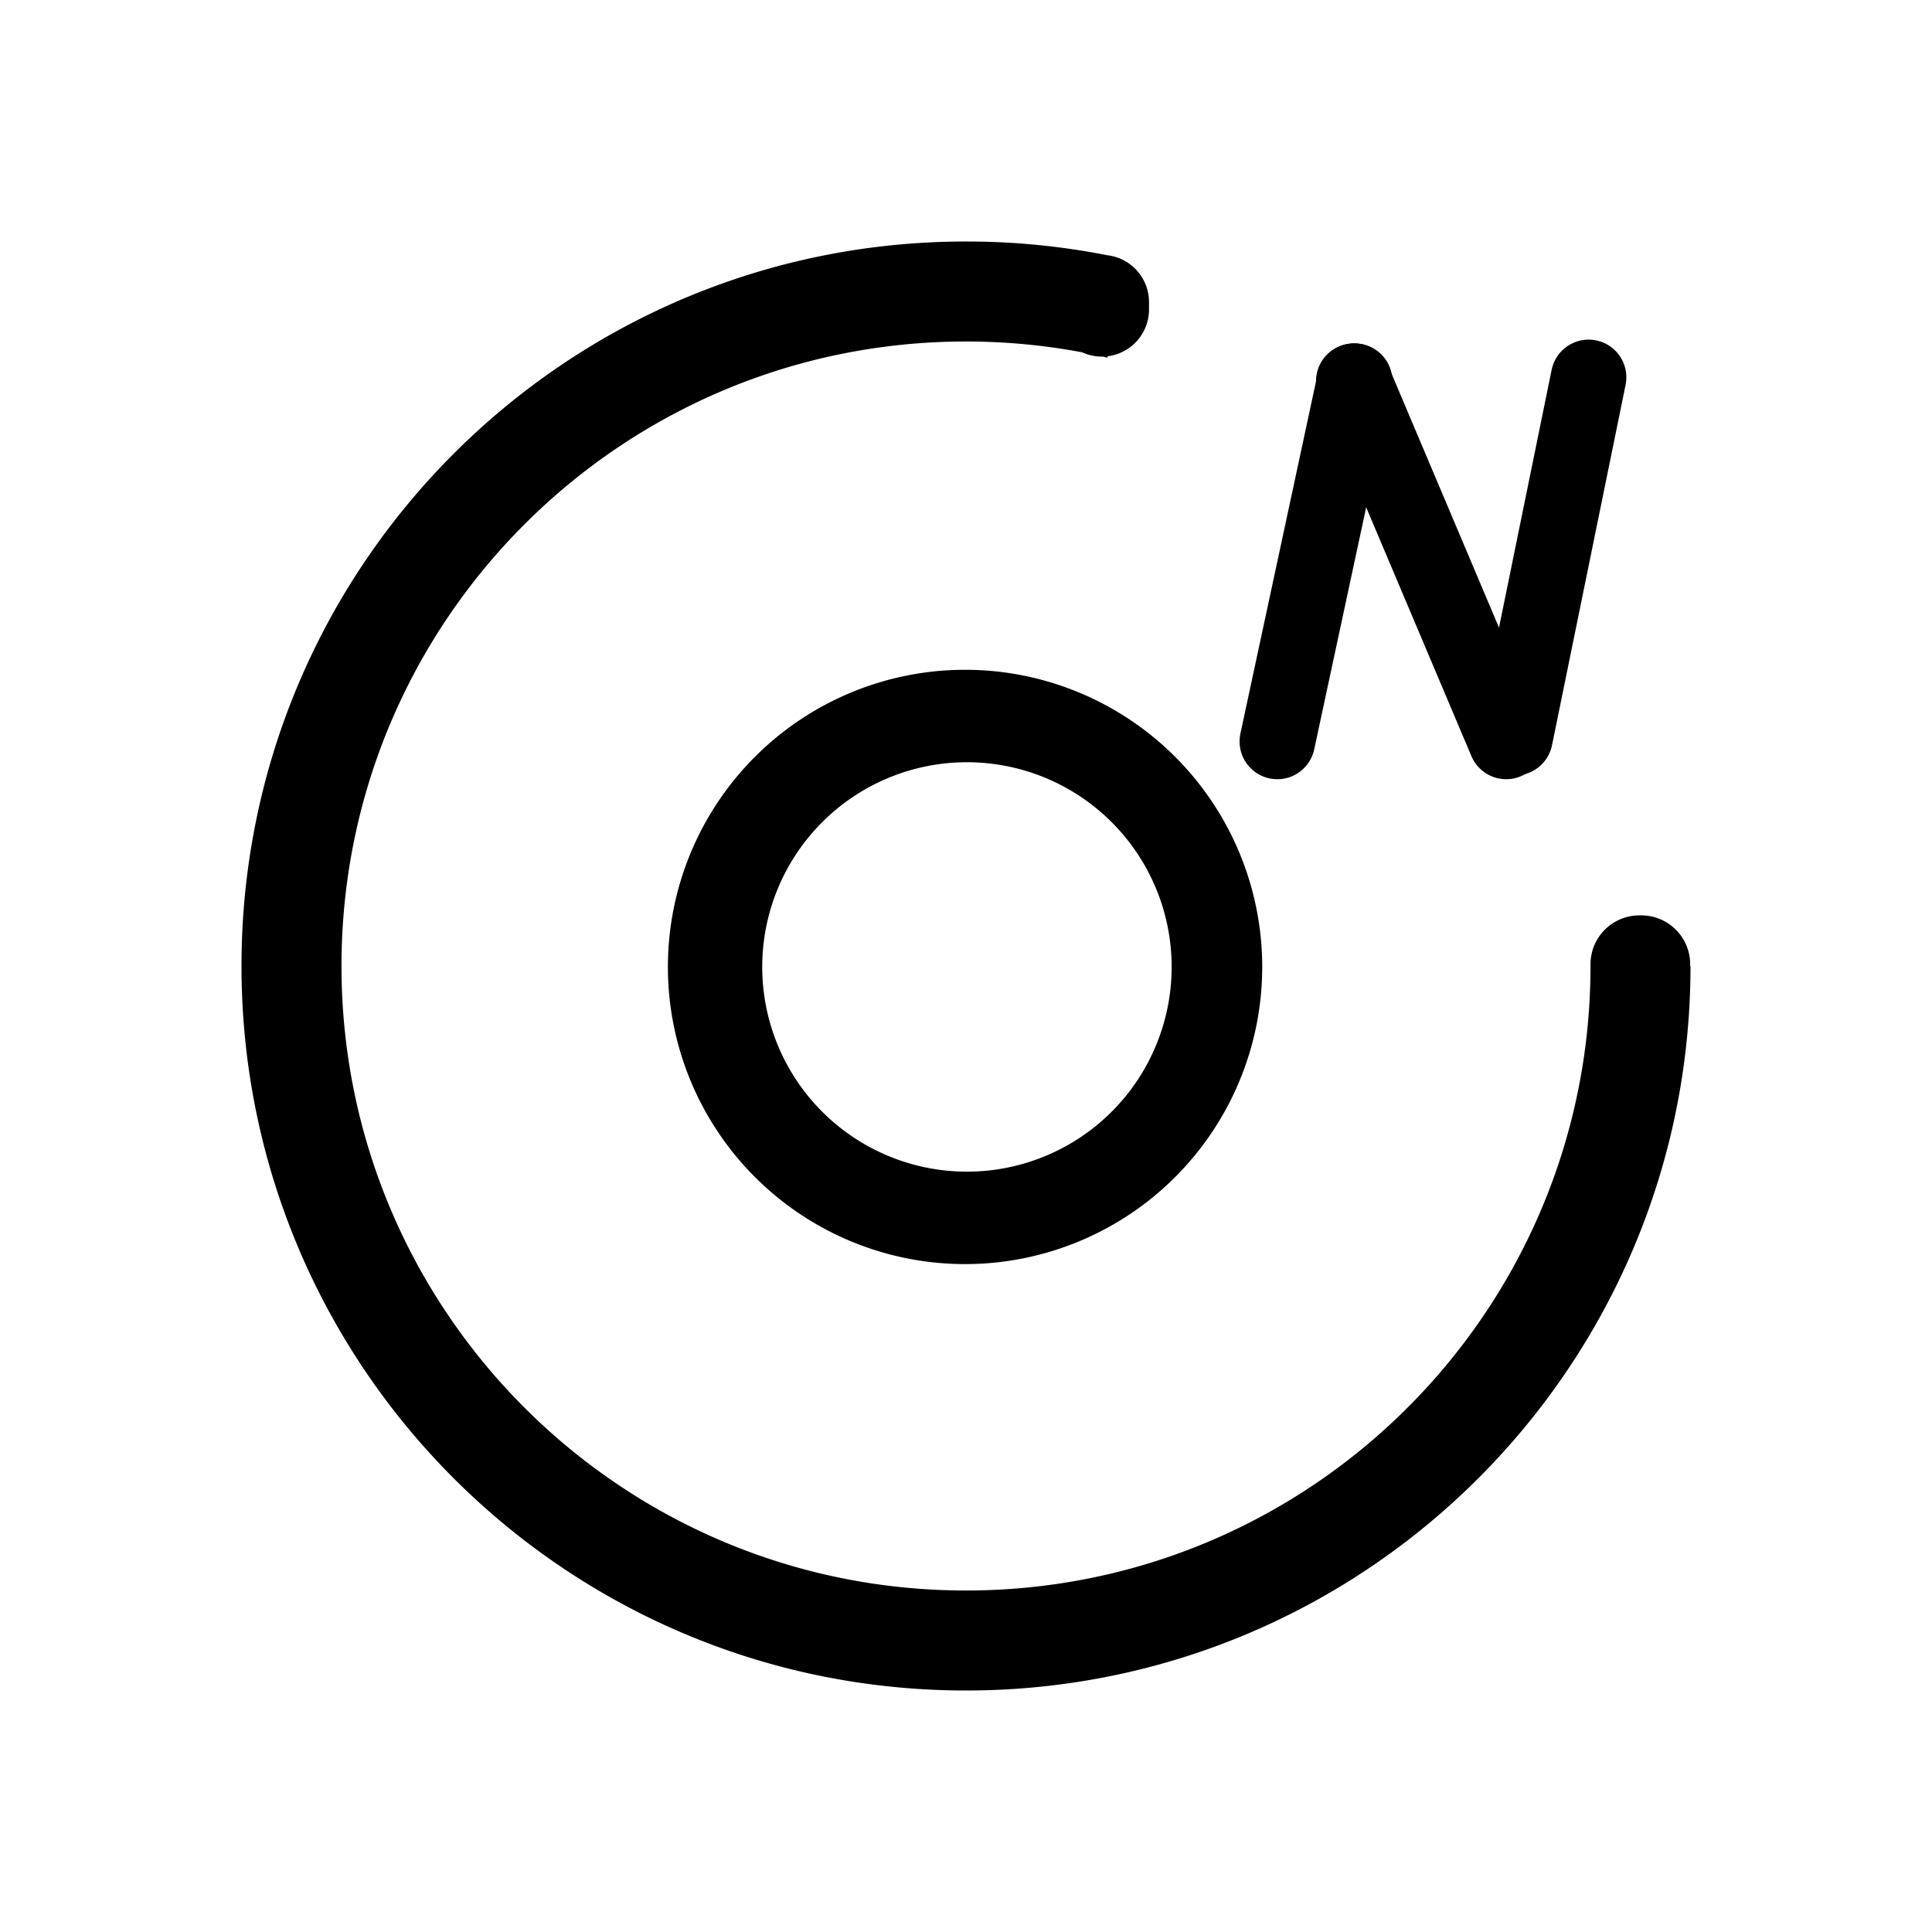 <svg id="图层_1" data-name="图层 1" xmlns="http://www.w3.org/2000/svg" viewBox="0 0 1024 1024">
  <defs>
    <style>
      .cls-1 {
        opacity: 0;
      }

      .cls-2 {
        fill: #fff;
        opacity: 0;
      }

      .cls-3 {
        fill: currentColor;
      }

      .cls-4,
      .cls-5 {
        fill: currentColor;
      }

      .cls-5 {
        stroke: currentColor;
        stroke-linecap: round;
        stroke-linejoin: round;
        stroke-width: 40px;
      }
    </style>
  </defs>
  <g class="cls-1">
    <rect class="cls-2" x="0.5" y="0.5" width="1024" height="1024" />
    <path d="M1023,1V1023H1V1H1023m1-1H0V1024H1024V0Z" />
  </g>
  <path class="cls-3"
    d="M511.5,355A157.51,157.51,0,0,0,354,512.5h0A157.51,157.51,0,0,0,511.5,670h0A157.51,157.51,0,0,0,669,512.5h0A157.51,157.51,0,0,0,511.5,355Zm1,49A108.5,108.5,0,0,1,621,512.5h0A108.5,108.5,0,0,1,512.5,621h0A108.5,108.5,0,0,1,404,512.5h0A108.5,108.5,0,0,1,512.5,404Z" />
  <path class="cls-3"
    d="M896,512h-.18v-.92a25.91,25.91,0,0,0-25.91-25.91h-1A25.91,25.91,0,0,0,843,511.05V512h0v0h0c0,182.81-148.19,331-331,331h0c-182.81,0-331-148.19-331-331h0c0-182.81,148.19-331,331-331h0a332.52,332.52,0,0,1,61.6,5.74A24.8,24.8,0,0,0,584,189h.5c.85.19,1.69.37,2.53.57v-.74A25,25,0,0,0,609,164v-3.91a25,25,0,0,0-22.06-24.8A385.45,385.45,0,0,0,512,128h0c-212.08,0-384,171.92-384,384h0c0,212.08,171.92,384,384,384h0c212.08,0,384-171.92,384-384h0Z" />
  <path class="cls-4" d="M845,177" />
  <line class="cls-5" x1="677" y1="393" x2="718" y2="202" />
  <line class="cls-5" x1="717.52" y1="202" x2="798.31" y2="393" />
  <line class="cls-5" x1="803" y1="391" x2="842" y2="200" />
</svg>